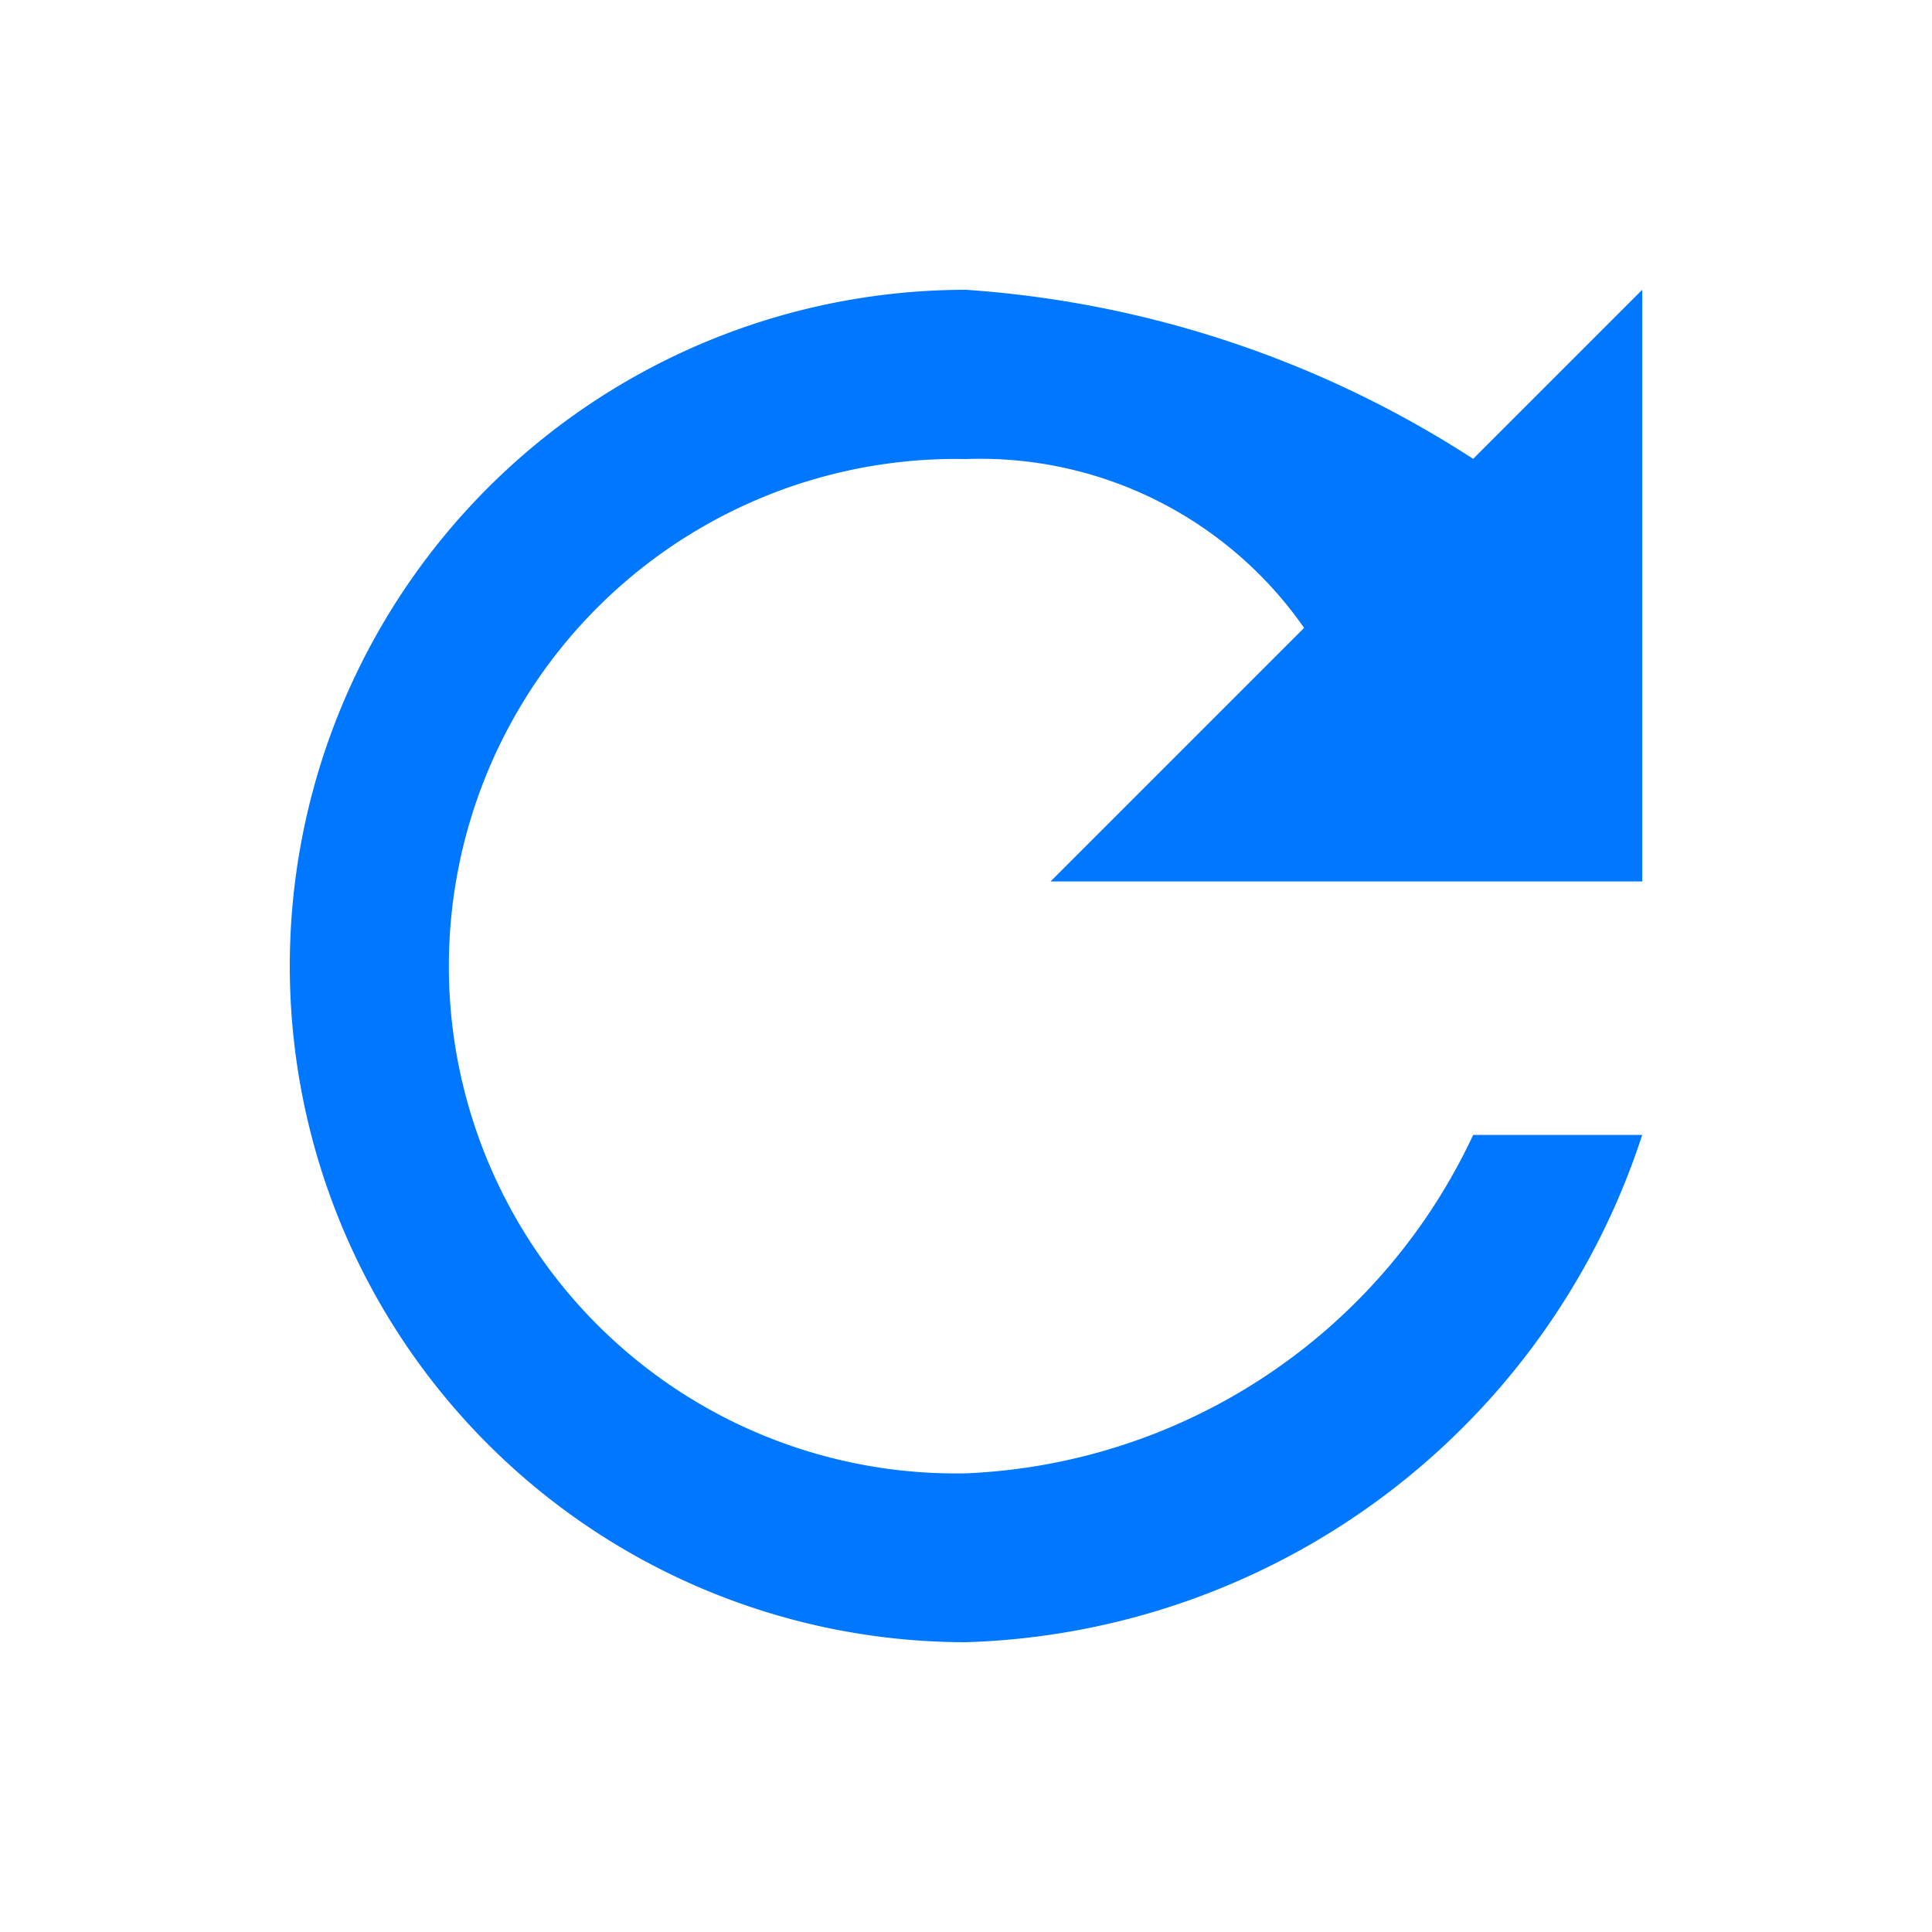 <svg xmlns="http://www.w3.org/2000/svg" width="20" height="20" viewBox="0 0 20 20">
    <g>
        <path fill="none" d="M0 0H20V20H0z" transform="translate(0 .136) translate(0 -.136)"/>
        <path fill="#0077ff" d="M11 4a7 7 0 1 0 0 14 7.605 7.605 0 0 0 7-5.251h-1.75A6.079 6.079 0 0 1 11 16.252a5.251 5.251 0 1 1 0-10.5A4.085 4.085 0 0 1 14.5 7.5l-2.625 2.625H18V4l-1.75 1.75A11.029 11.029 0 0 0 11 4z" transform="translate(0 .136) translate(-1 -1.136)"/>
    </g>
</svg>
